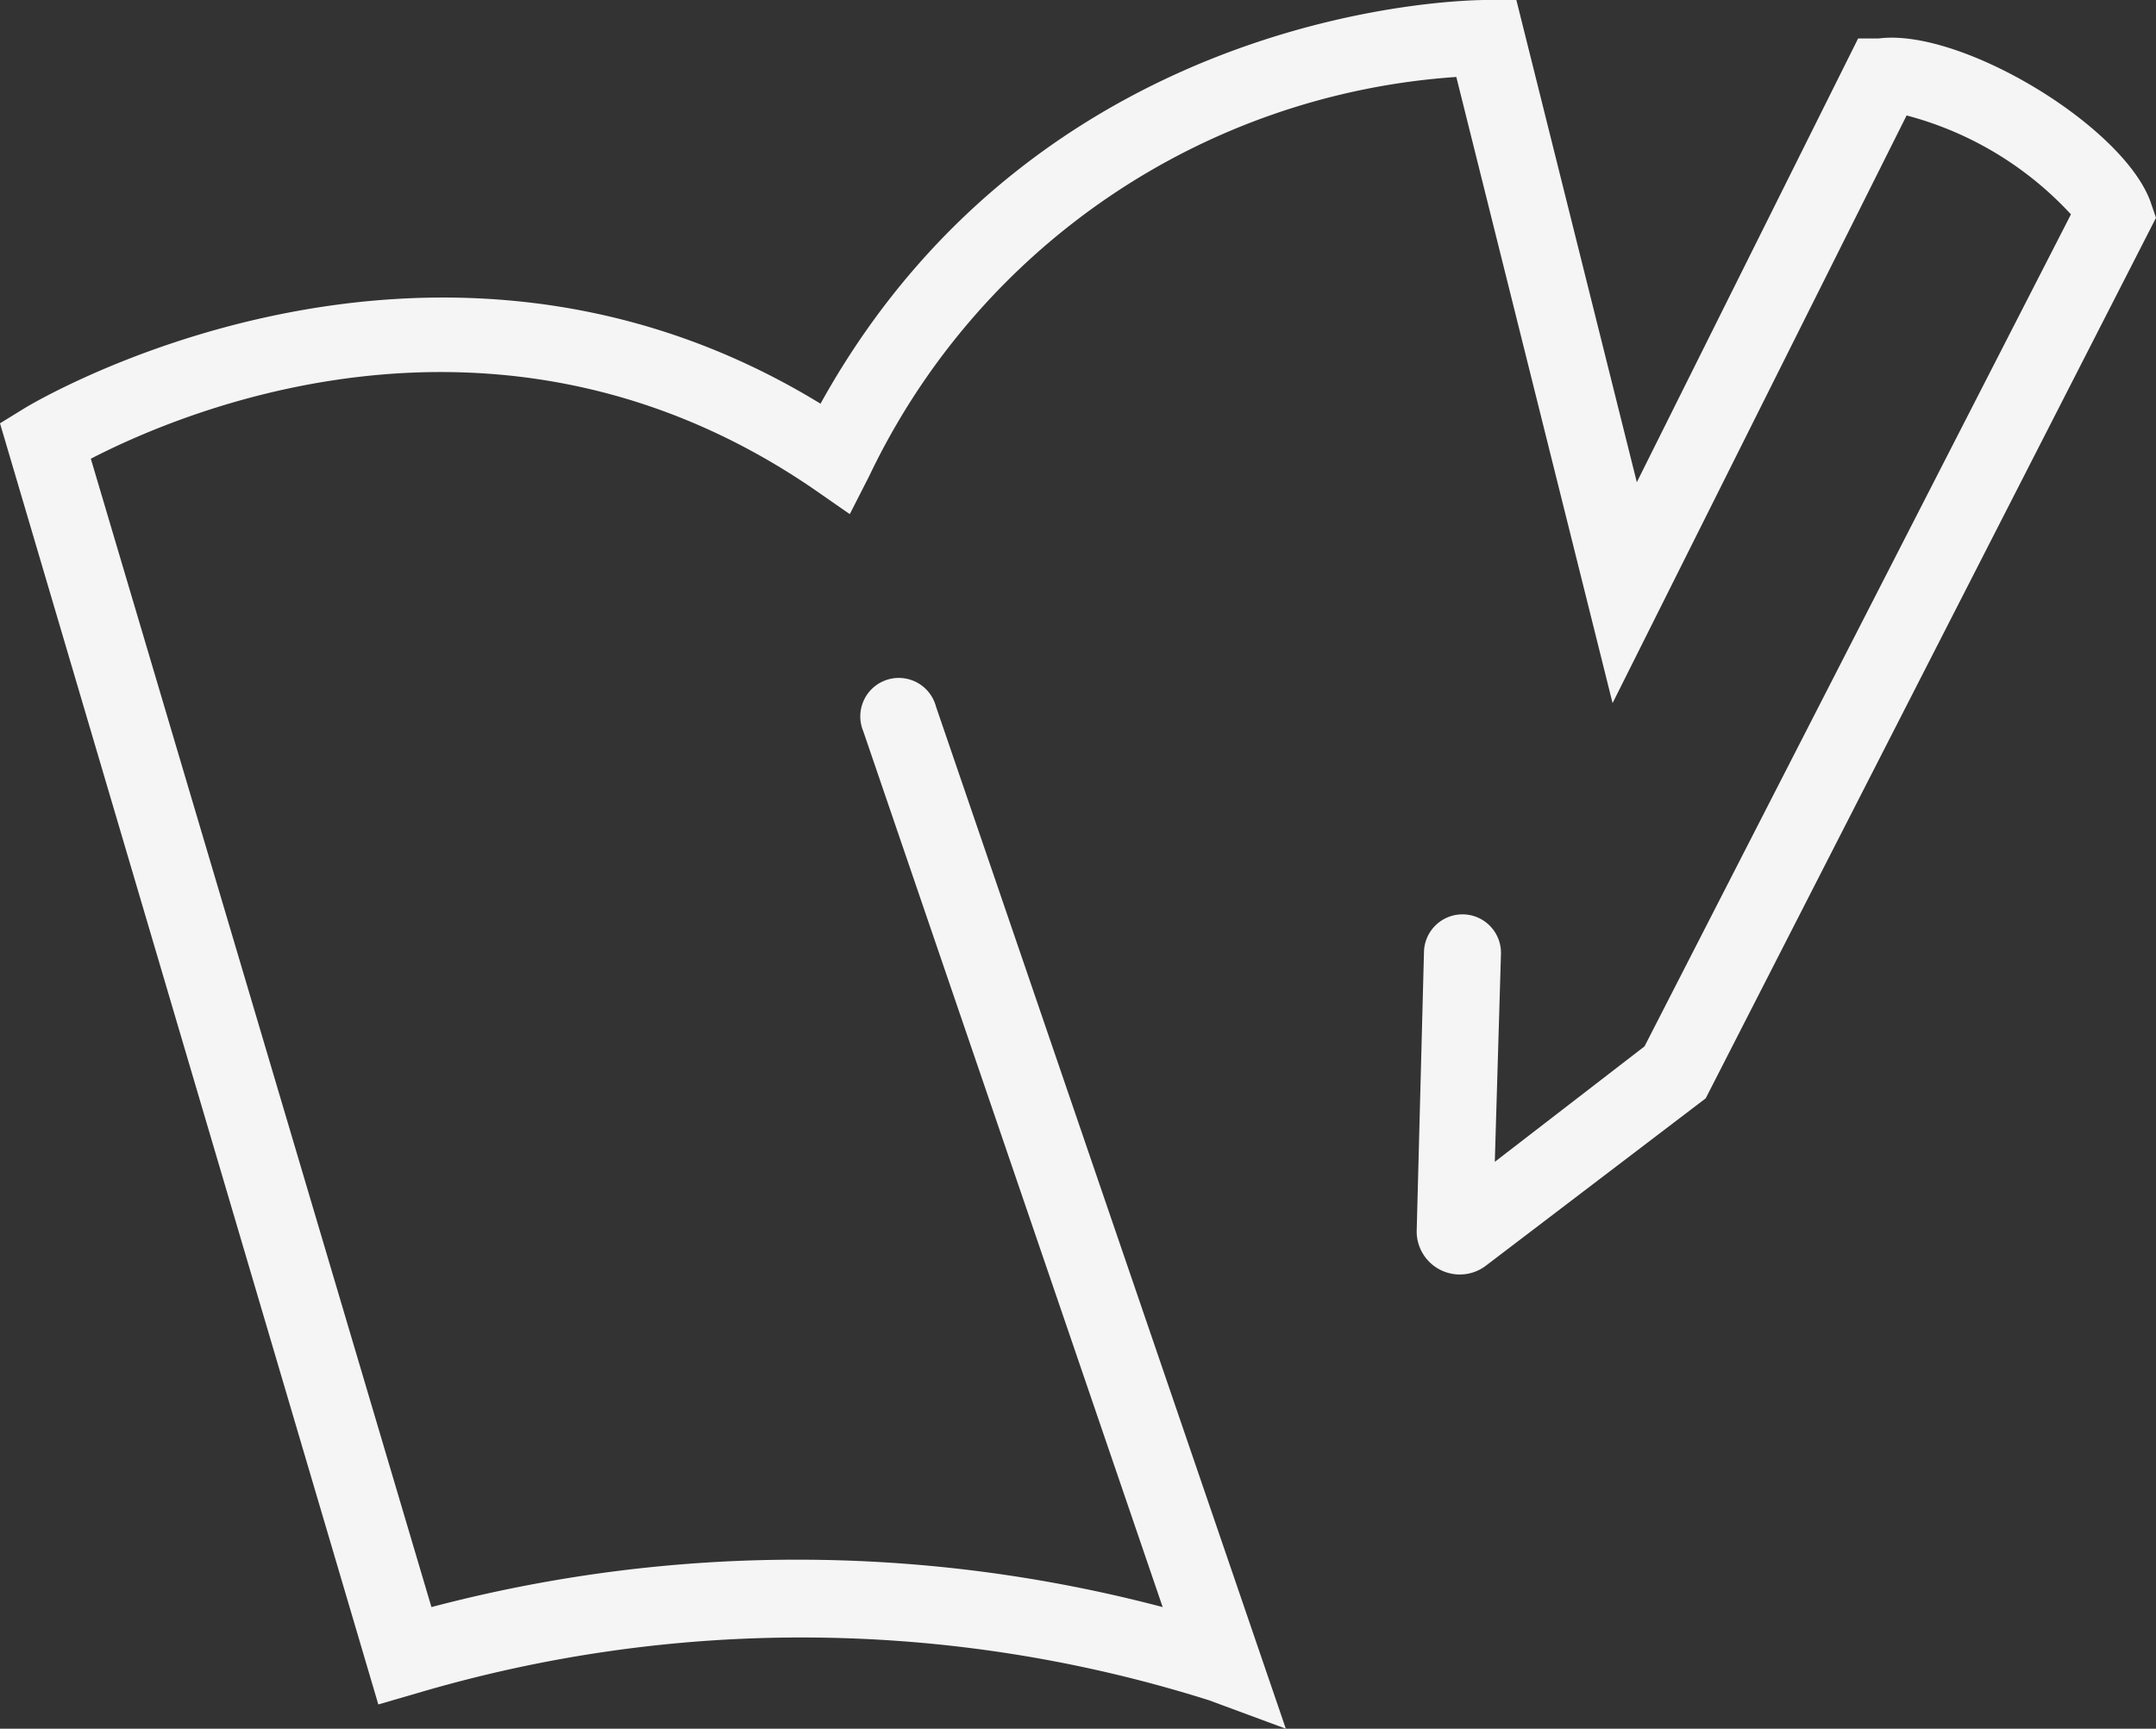 <svg xmlns="http://www.w3.org/2000/svg" viewBox="0 0 56.02 44.92"><rect x="0" y="0" width="56.02" height="44.92" fill="#333333" stroke="none"/><defs><style>.cls-1{fill:#f5f5f5;}</style></defs><g id="Calque_2" data-name="Calque 2"><g id="Calque_3" data-name="Calque 3"><path class="cls-1" d="M33.41,44.92l-2-.74A35.18,35.18,0,0,0,10.83,44l-1,.29L0,11l.65-.4c.1-.06,10.47-6.35,20.67-.11C27.17-.07,38.5,0,38.63,0h.77l3.13,12.53L48.28,1,48.81,1c2.13-.28,6.36,2.27,7.07,4.25l.14.41L44.32,28.54l-5.7,4.34A1.12,1.12,0,0,1,36.81,32L37,24.73a1,1,0,0,1,2,.06l-.16,5.4,3.89-3L53.81,5.57A8.89,8.89,0,0,0,49.54,3L41.9,18.27,37.84,2A18.27,18.27,0,0,0,22.59,12.36l-.51,1-.95-.66C13,7.14,4.74,10.69,2.36,11.92l8.85,29.84a37.25,37.25,0,0,1,19,0L22.43,19a1,1,0,1,1,1.89-.64Z"/></g></g></svg>